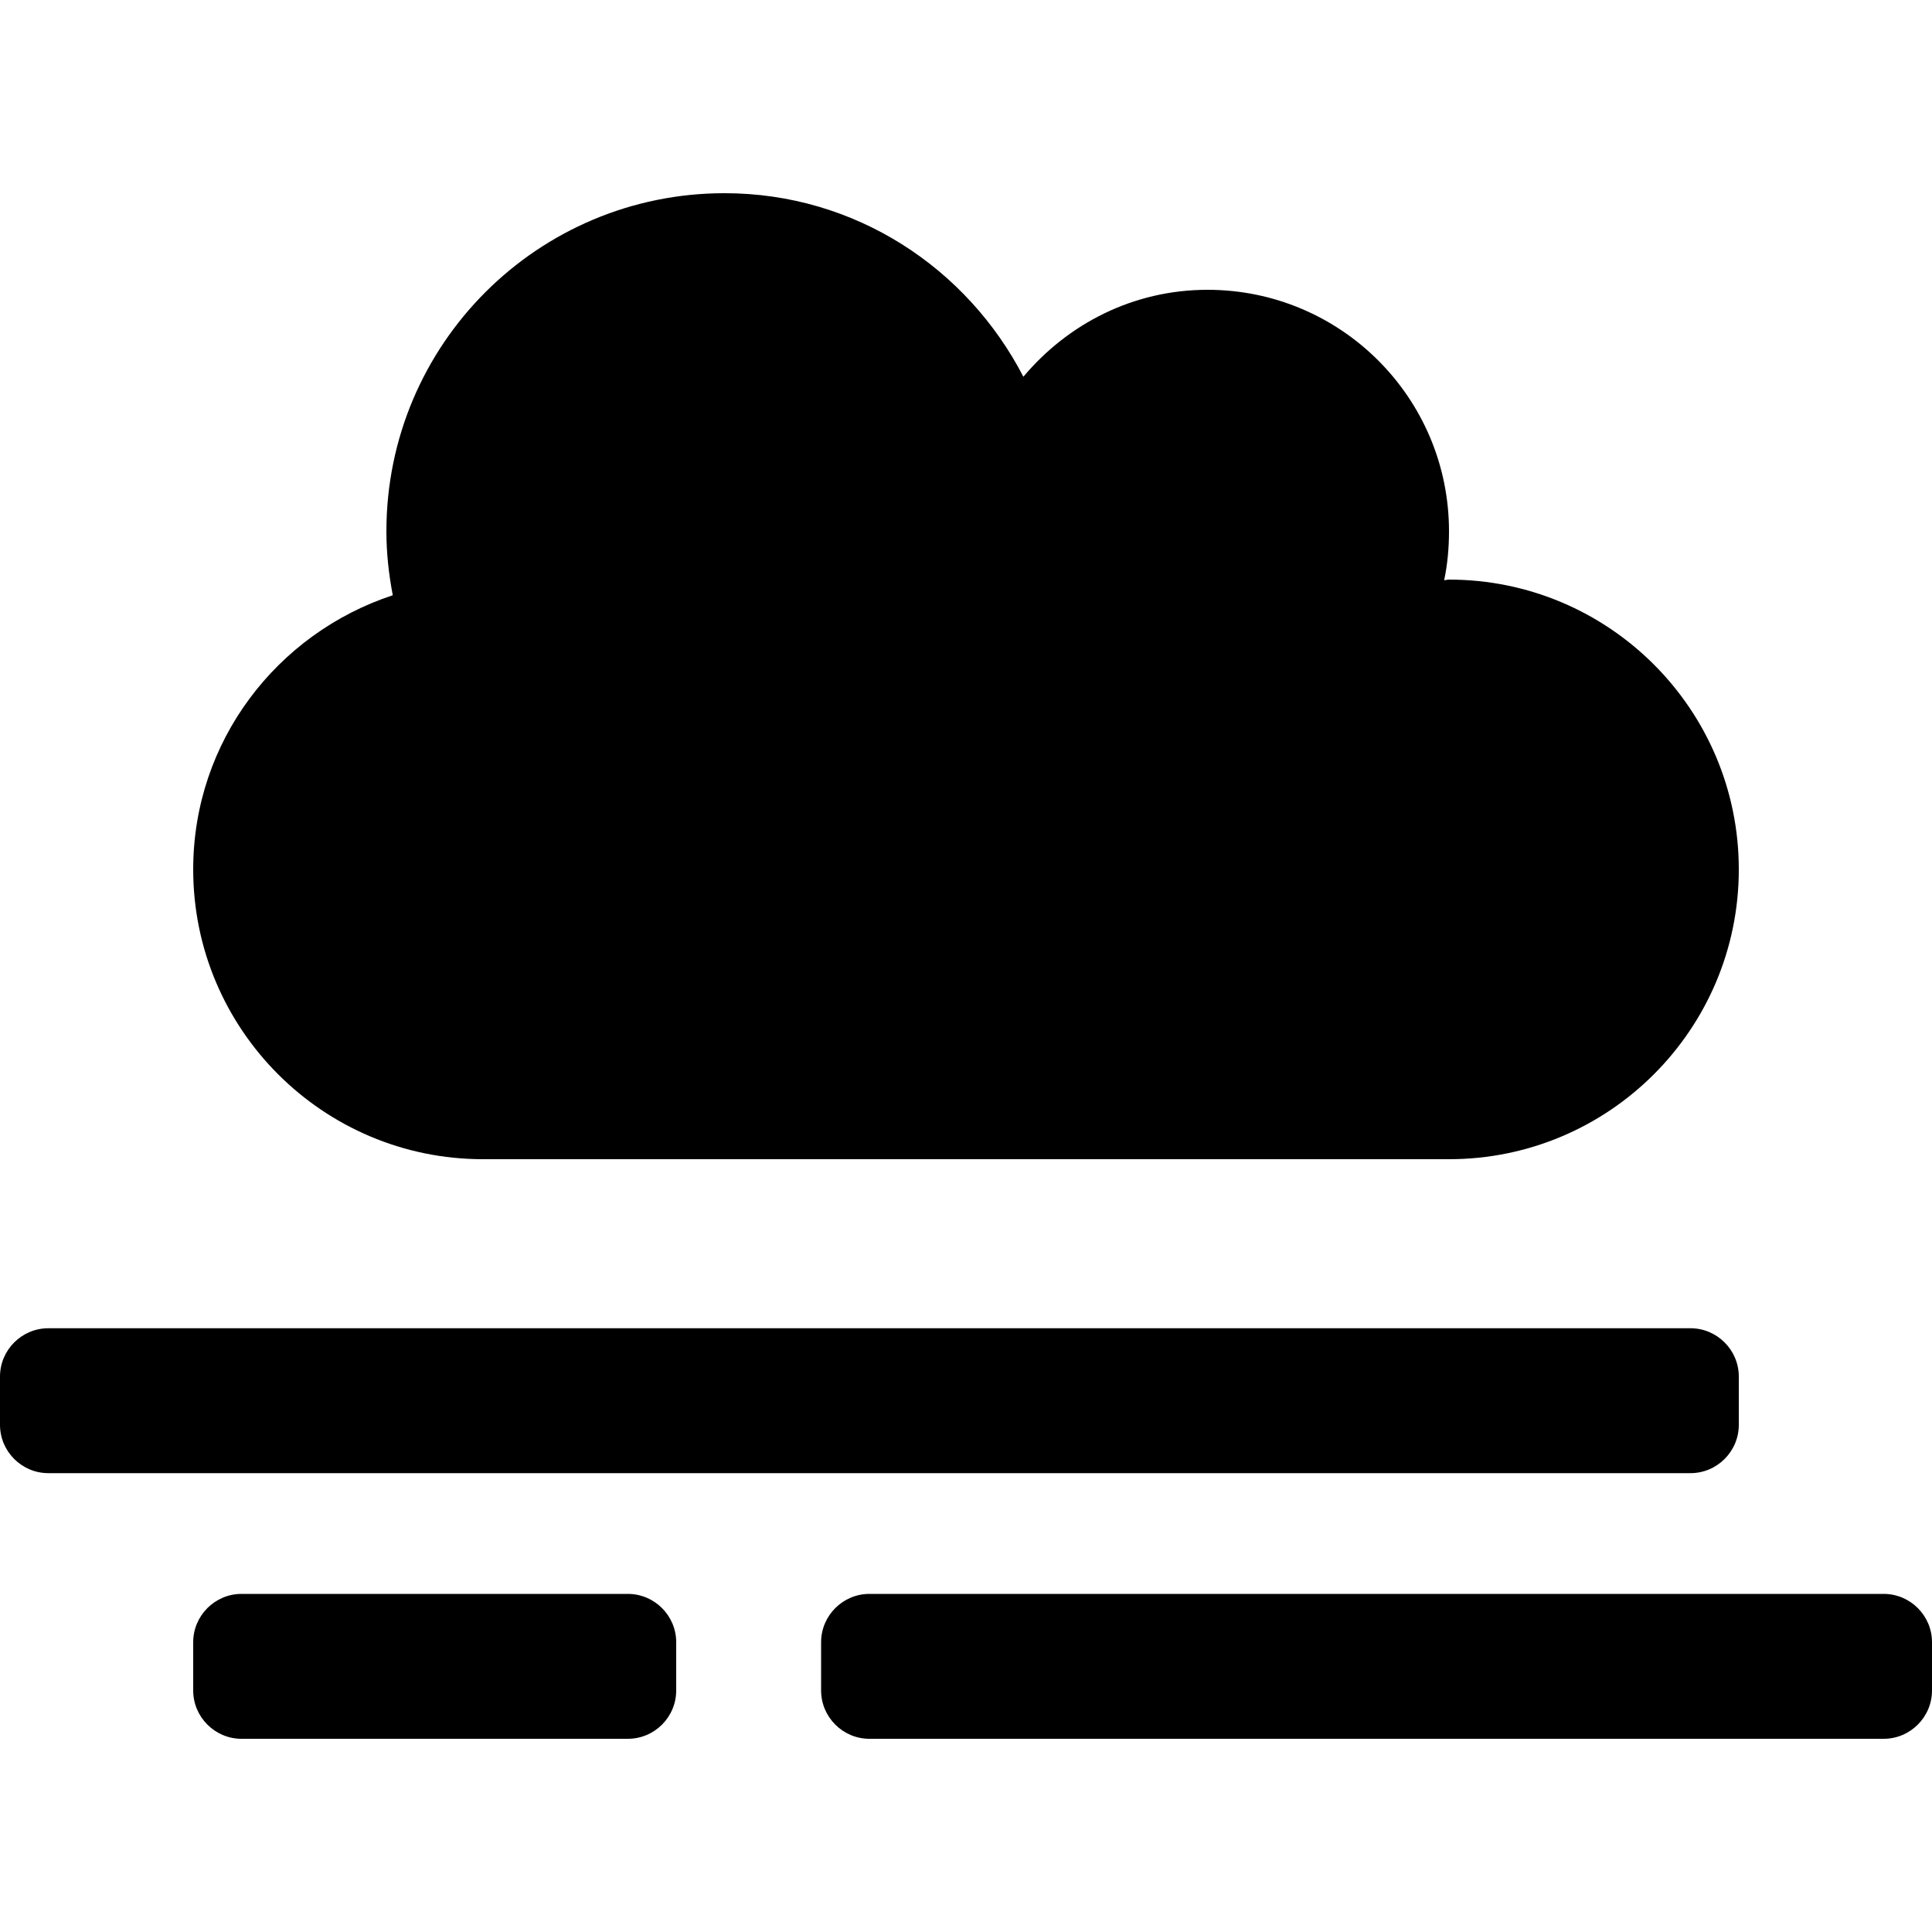 <svg width="20" height="20" viewBox="0 0 20 20" xmlns="http://www.w3.org/2000/svg">
  <path d="M5,12h10c1.656,0,3-1.344,3-3s-1.344-3-3-3c-0.019,0-0.034,0.006-0.05,0.006 C14.984,5.844,15,5.675,15,5.5C15,4.119,13.881,3,12.5,3c-0.769,0-1.447,0.353-1.906,0.9 C10.012,2.775,8.853,2,7.5,2C5.566,2,4,3.566,4,5.5c0,0.228,0.025,0.447,0.066,0.662 C2.869,6.556,2,7.672,2,9C2,10.656,3.344,12,5,12z M6.5,16.5h-4C2.225,16.5,2,16.725,2,17v0.5 C2,17.775,2.225,18,2.5,18h4C6.775,18,7,17.775,7,17.5V17C7,16.725,6.775,16.5,6.5,16.5z M19.5,16.5H9 c-0.275,0-0.5,0.225-0.5,0.5v0.5C8.5,17.775,8.725,18,9,18h10.5c0.275,0,0.5-0.225,0.5-0.5V17 C20,16.725,19.775,16.5,19.5,16.5z M18,14.75v-0.5c0-0.275-0.225-0.5-0.5-0.5h-17c-0.275,0-0.5,0.225-0.5,0.5 v0.5c0,0.275,0.225,0.5,0.5,0.5h17C17.775,15.25,18,15.025,18,14.75z" />
</svg>
